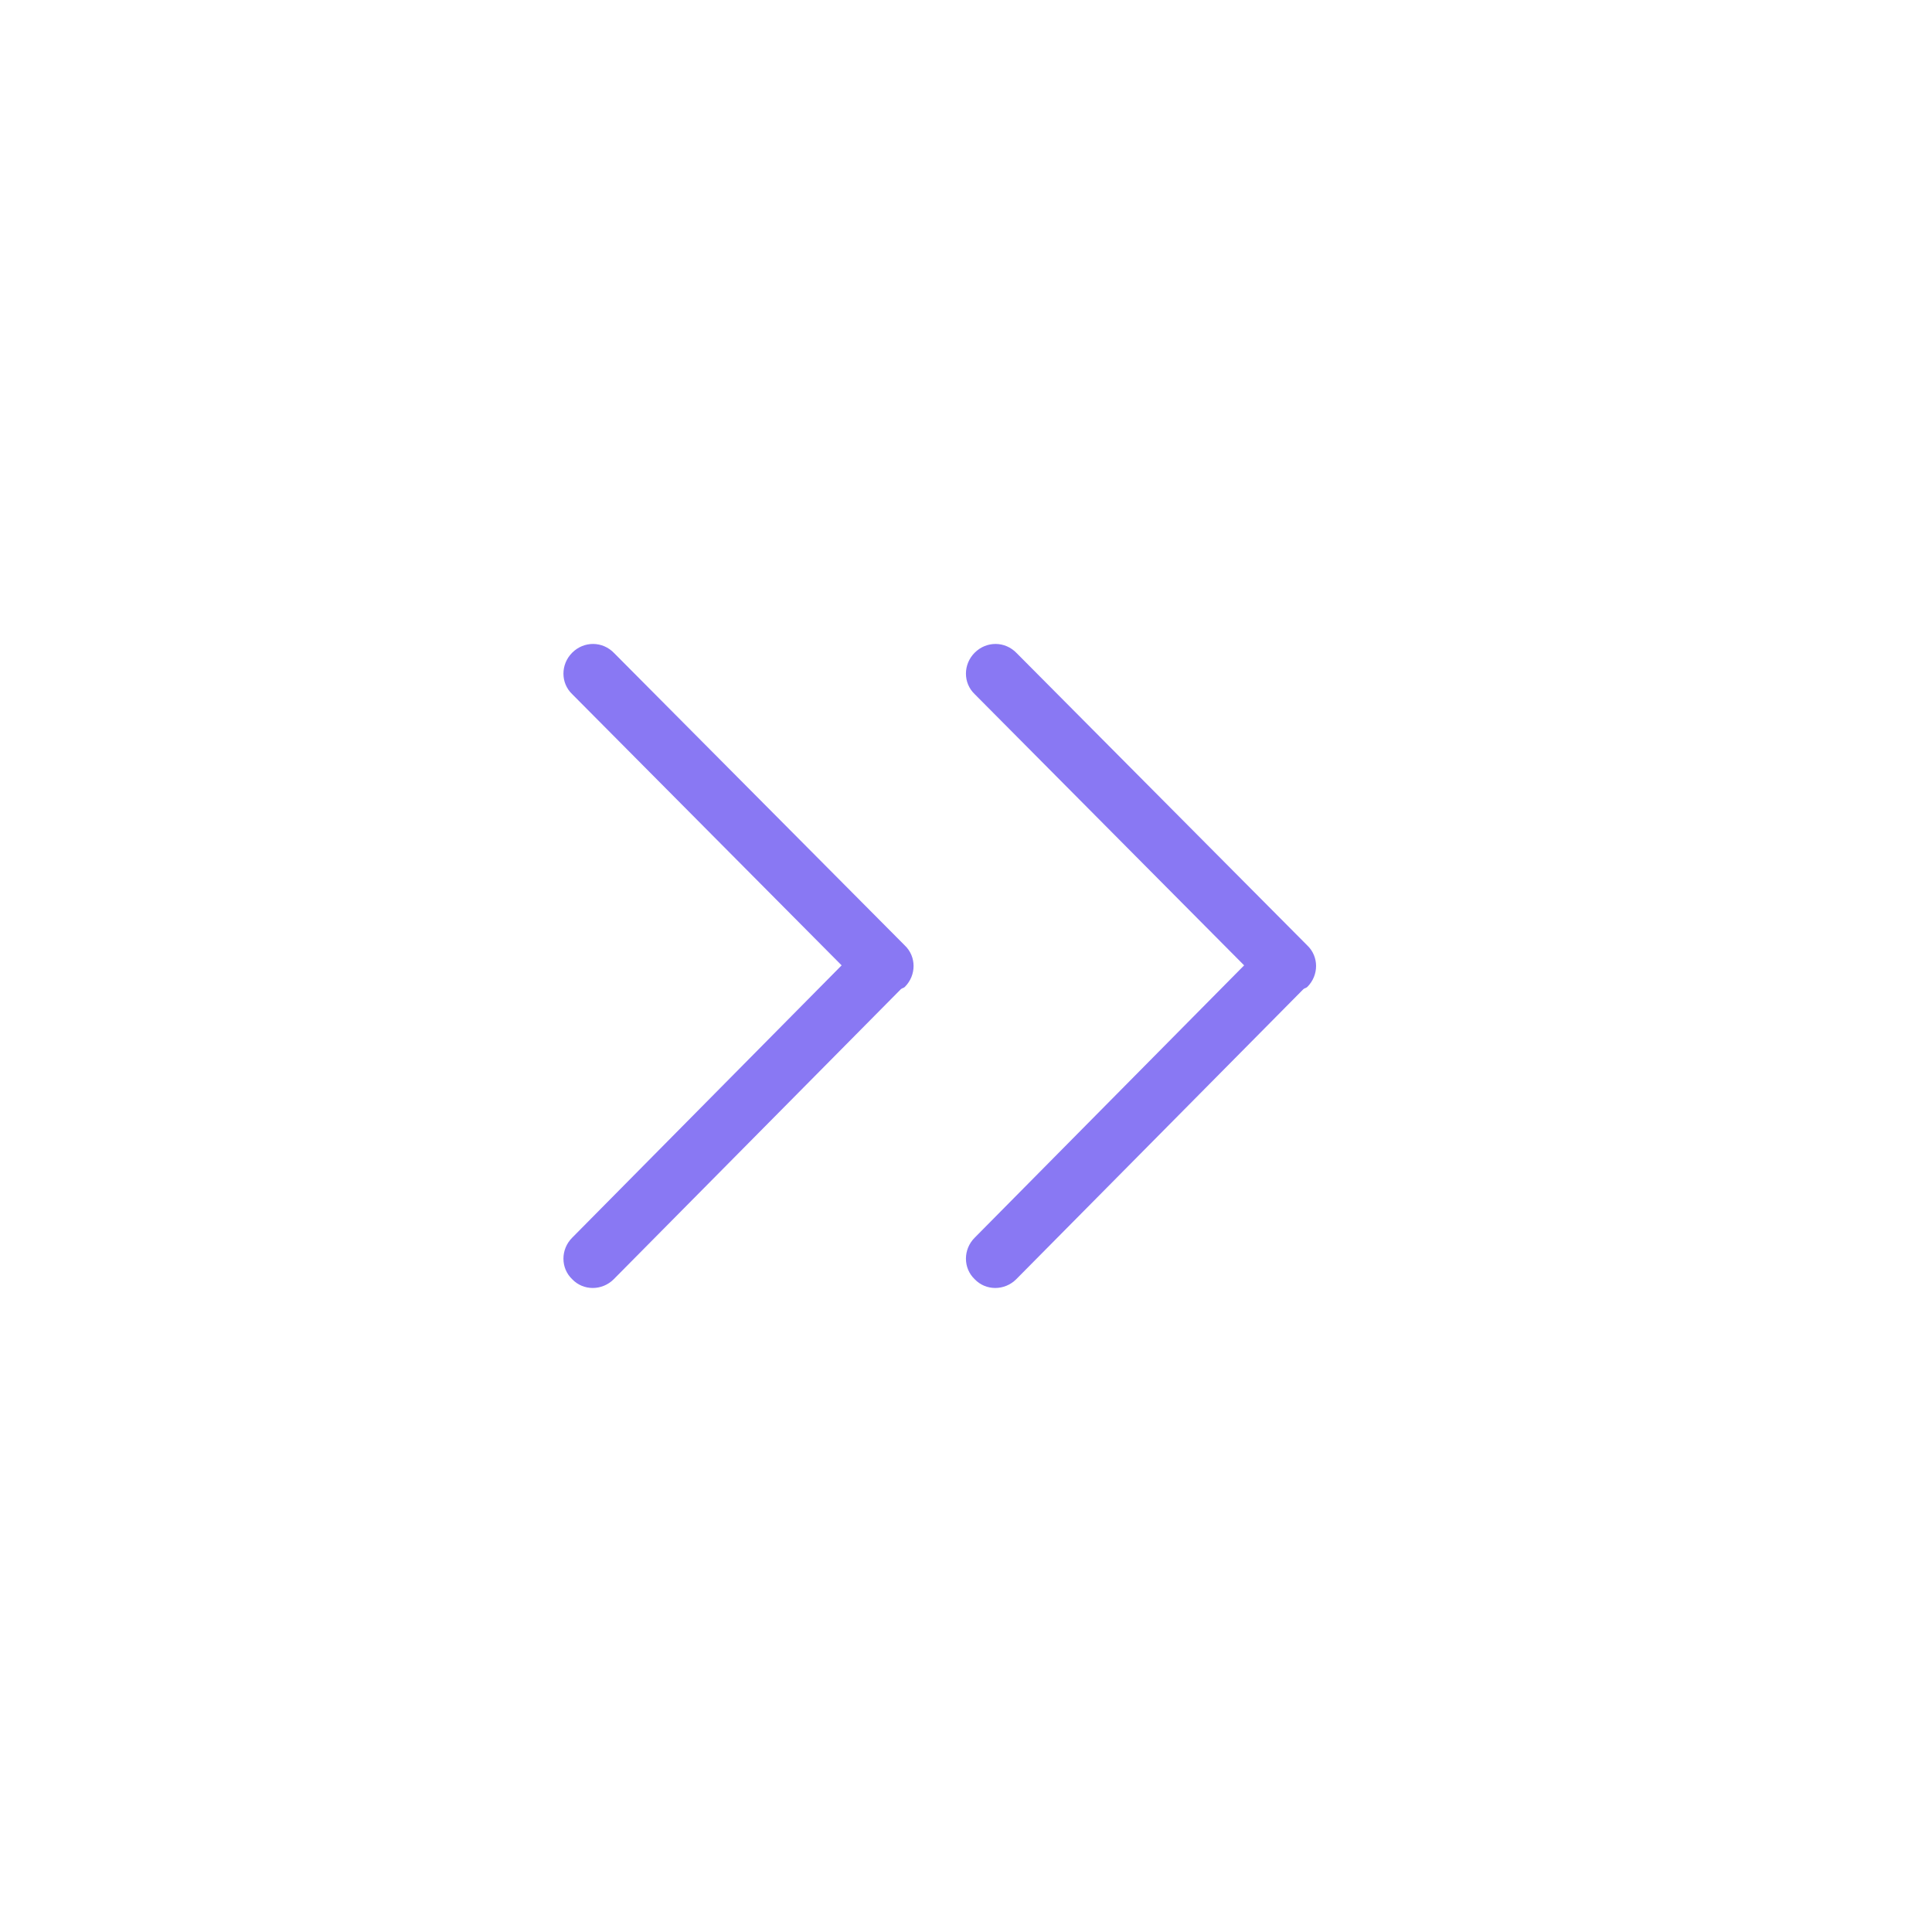 <?xml version="1.0" encoding="UTF-8"?>
<svg width="24px" height="24px" viewBox="0 0 24 24" version="1.1" xmlns="http://www.w3.org/2000/svg" xmlns:xlink="http://www.w3.org/1999/xlink">
    <!-- Generator: Sketch 49.1 (51147) - http://www.bohemiancoding.com/sketch -->
    <title>icon_gengduo copy 4</title>
    <desc>Created with Sketch.</desc>
    <defs></defs>
    <g id="icon_gengduo-copy-4" stroke="none" stroke-width="1" fill="none" fill-rule="evenodd">
        <path d="M13.066,9.934 C12.921,9.789 12.689,9.789 12.551,9.934 L9.182,13.281 L5.799,9.934 C5.654,9.789 5.421,9.789 5.283,9.934 C5.138,10.072 5.138,10.305 5.283,10.45 L8.884,14.015 C8.899,14.029 8.899,14.051 8.914,14.066 C9.059,14.211 9.291,14.211 9.429,14.066 L13.059,10.457 C13.212,10.312 13.212,10.08 13.066,9.934" id="Page-1" fill="#8978F3" transform="translate(9.174, 12) rotate(-90) translate(-9.174, -12) "></path>
        <path d="M18.066,9.934 C17.921,9.789 17.689,9.789 17.551,9.934 L14.182,13.281 L10.799,9.934 C10.654,9.789 10.421,9.789 10.283,9.934 C10.138,10.072 10.138,10.305 10.283,10.45 L13.884,14.015 C13.899,14.029 13.899,14.051 13.914,14.066 C14.059,14.211 14.291,14.211 14.429,14.066 L18.059,10.457 C18.212,10.312 18.212,10.08 18.066,9.934" id="Page-1" fill="#8978F3" transform="translate(14.174, 12) rotate(-90) translate(-14.174, -12) "></path>
    </g>
</svg>